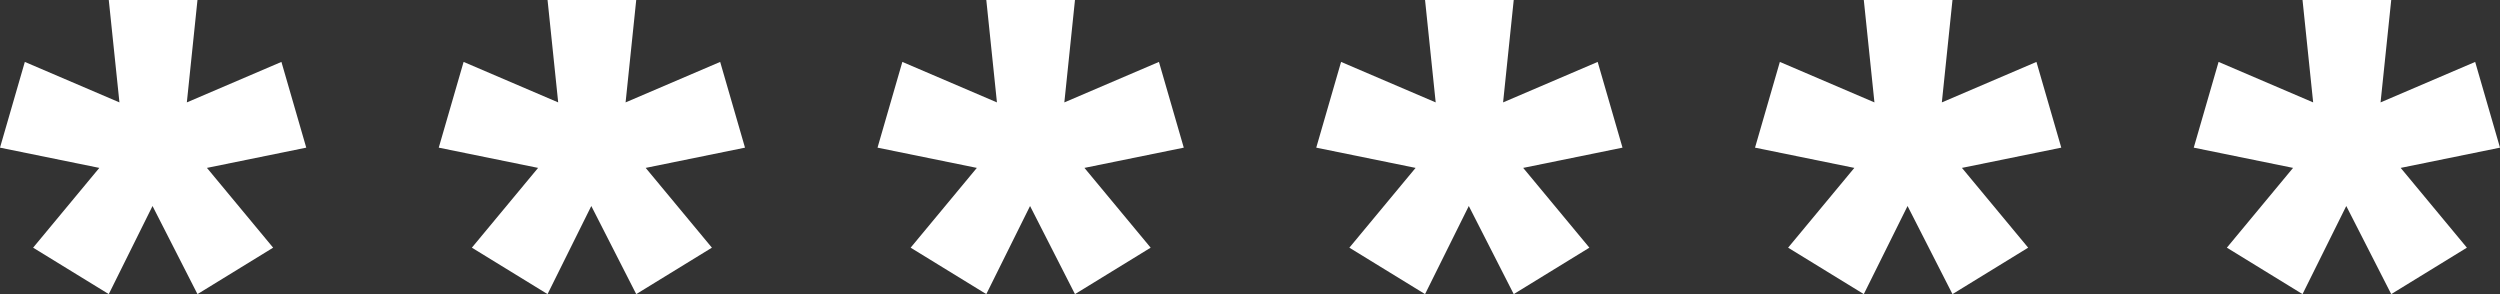 <svg width="102" height="12" viewBox="0 0 102 12" fill="none" xmlns="http://www.w3.org/2000/svg">
<rect x="0" y="0" width="102" height="12" fill="#333333" stroke="none"/>
<path d="M93.943 12L90.856 10.105L93.557 6.85L89.505 6.024L90.518 2.526L94.377 4.178L93.943 0H97.562L97.127 4.178L100.987 2.526L102 6.024L97.948 6.85L100.649 10.105L97.562 12L95.728 8.405L93.943 12Z" fill="white"/>
<path d="M76.043 12L72.955 10.105L75.657 6.85L71.605 6.024L72.618 2.526L76.477 4.178L76.043 0H79.661L79.227 4.178L83.087 2.526L84.1 6.024L80.047 6.85L82.749 10.105L79.661 12L77.828 8.405L76.043 12Z" fill="white"/>
<path d="M58.142 12L55.054 10.105L57.756 6.85L53.703 6.024L54.716 2.526L58.576 4.178L58.142 0H61.76L61.326 4.178L65.185 2.526L66.198 6.024L62.146 6.85L64.847 10.105L61.76 12L59.927 8.405L58.142 12Z" fill="white"/>
<path d="M40.241 12L37.154 10.105L39.855 6.85L35.803 6.024L36.816 2.526L40.675 4.178L40.241 0H43.859L43.425 4.178L47.285 2.526L48.298 6.024L44.245 6.85L46.947 10.105L43.859 12L42.026 8.405L40.241 12Z" fill="white"/>
<path d="M22.34 12L19.252 10.105L21.954 6.85L17.901 6.024L18.915 2.526L22.774 4.178L22.34 0H25.958L25.524 4.178L29.383 2.526L30.396 6.024L26.344 6.85L29.046 10.105L25.958 12L24.125 8.405L22.34 12Z" fill="white"/>
<path d="M4.438 12L1.351 10.105L4.052 6.85L0 6.024L1.013 2.526L4.873 4.178L4.438 0H8.057L7.623 4.178L11.482 2.526L12.495 6.024L8.443 6.85L11.144 10.105L8.057 12L6.223 8.405L4.438 12Z" fill="white"/>
</svg>
